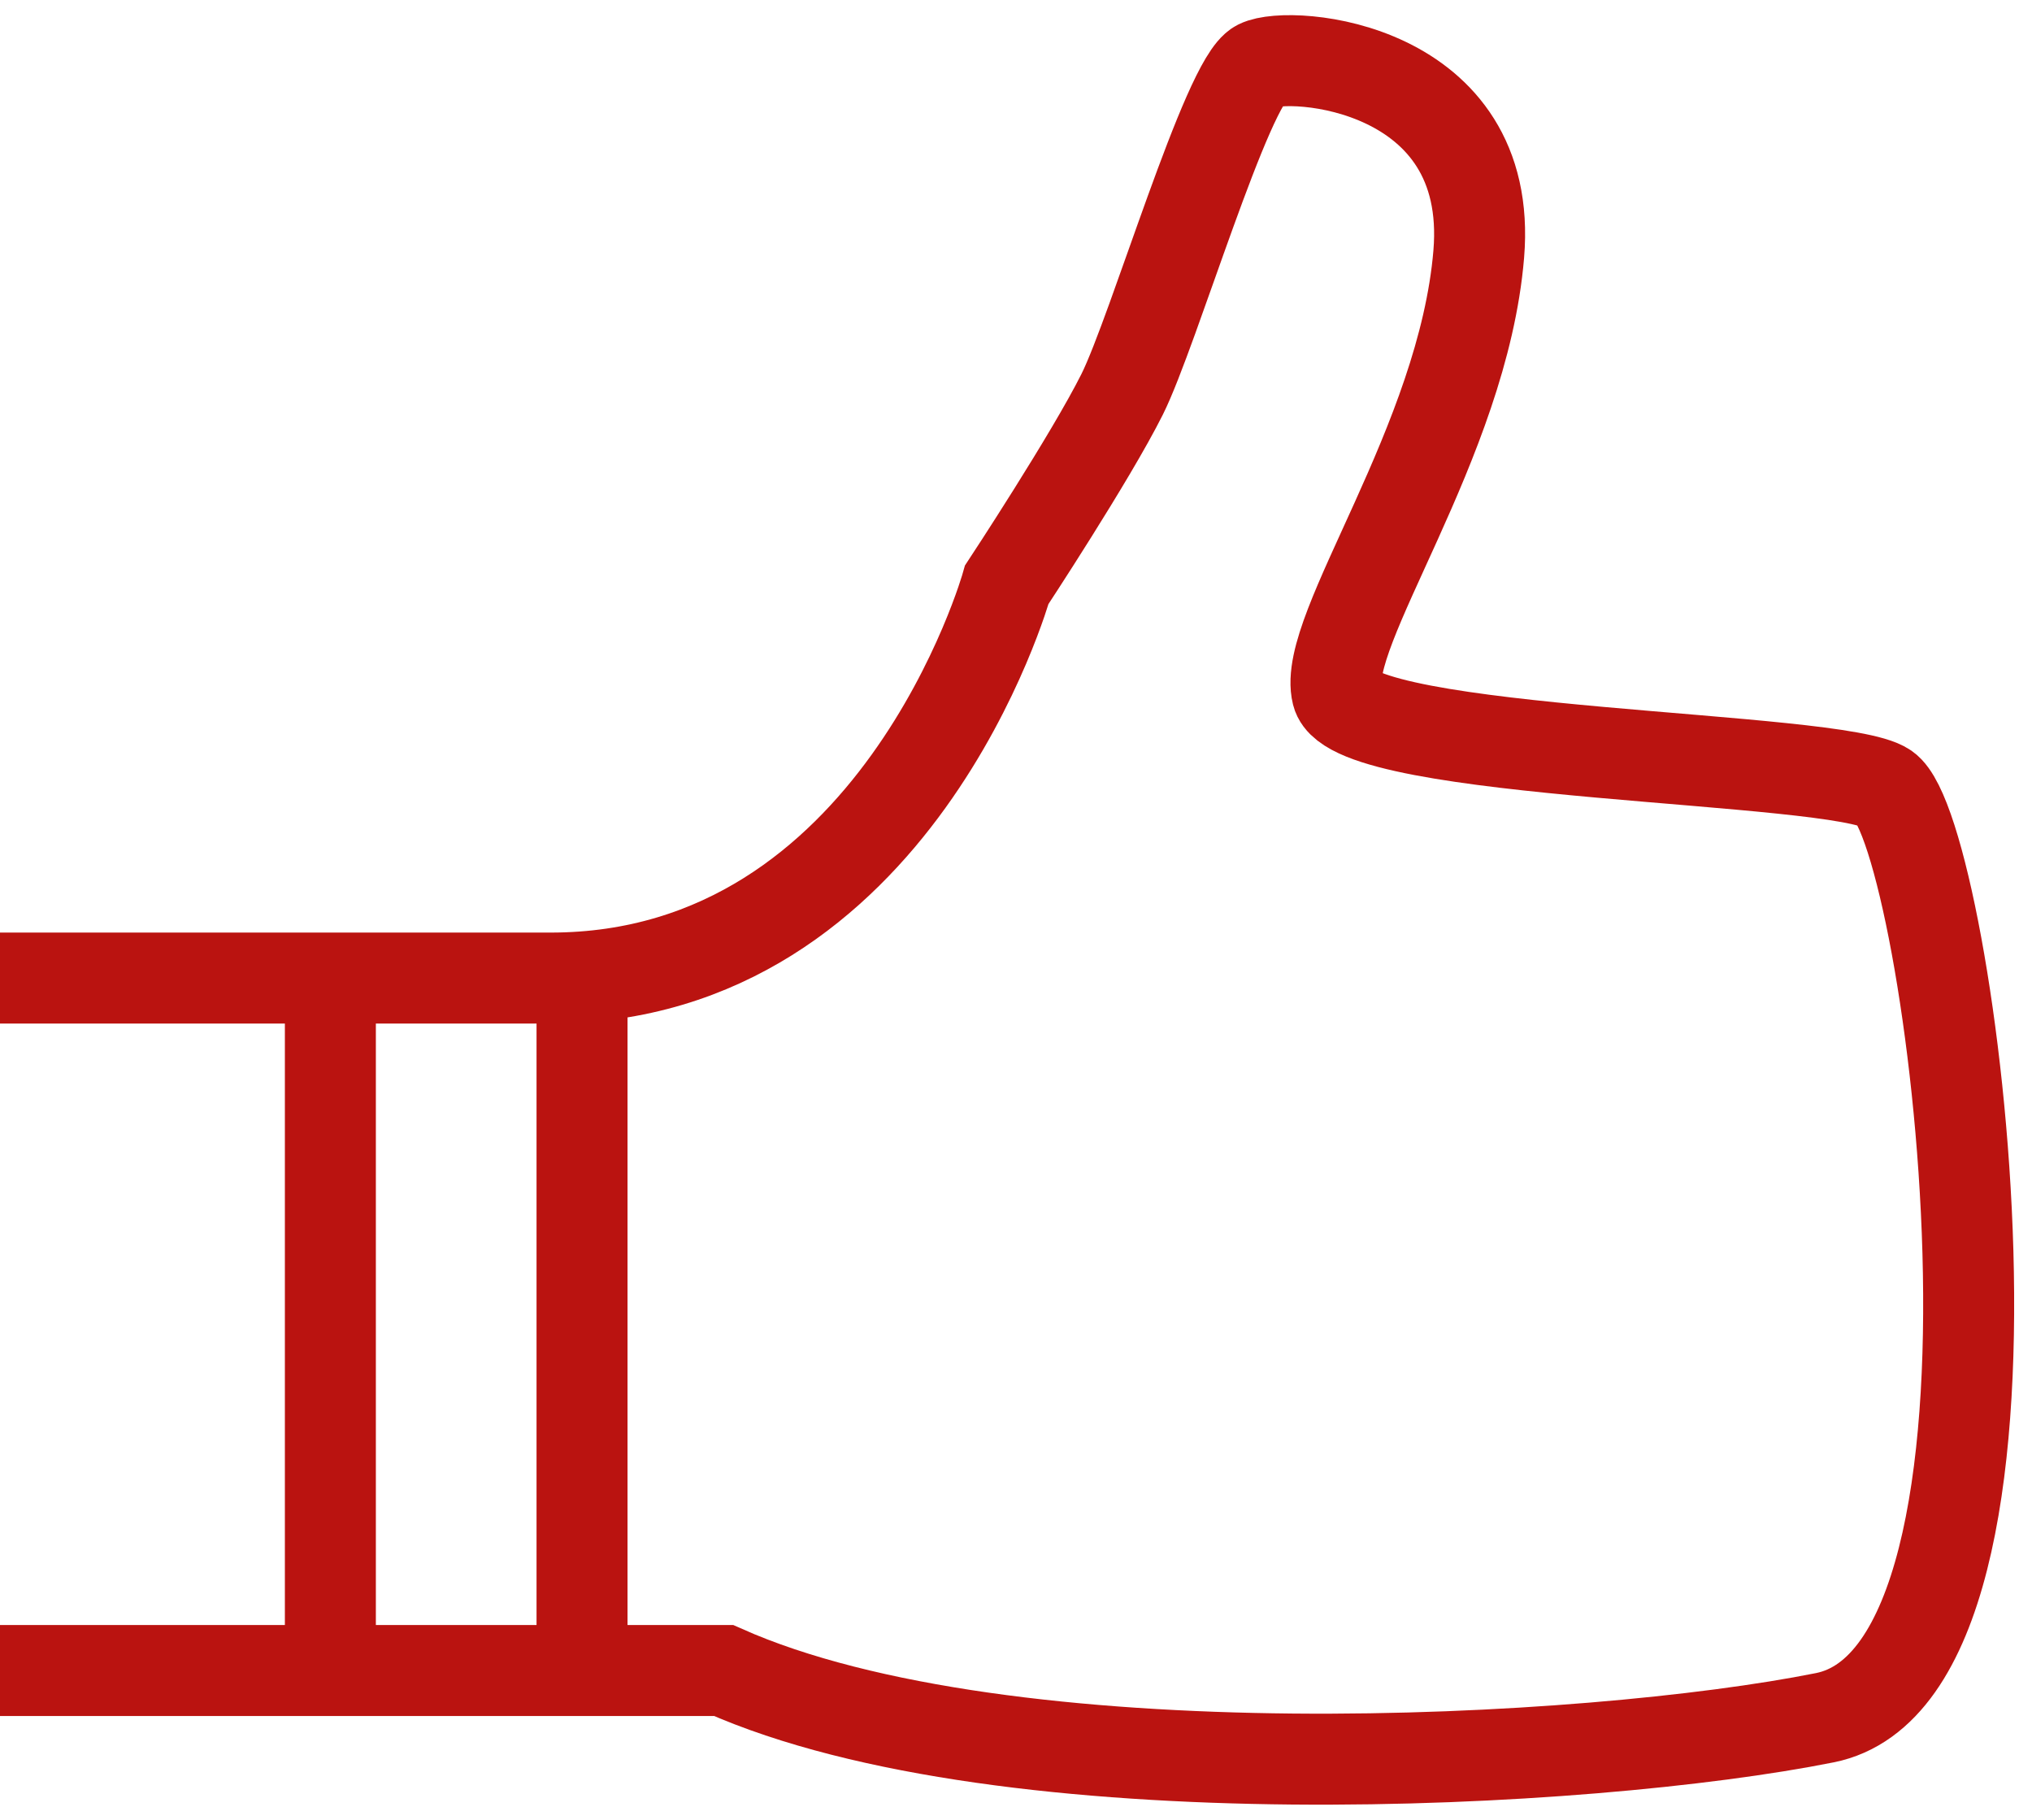 <svg width="67" height="60" viewBox="0 0 67 60" fill="none" xmlns="http://www.w3.org/2000/svg">
<path d="M0 32.247C0 32.247 6.743 32.247 18.155 32.247C29.566 32.247 33.197 19.275 33.197 19.275C33.197 19.275 35.963 15.075 37 13C38.037 10.925 40.459 2.671 41.496 2.152C42.534 1.633 49.277 2.152 48.758 8.379C48.239 14.605 43.571 20.794 44.09 22.869C44.608 24.945 60.613 24.907 62.169 25.982C64.303 27.457 67.95 55.077 60.169 56.633C52.389 58.19 33.197 59.228 23.86 55.077H0" stroke="#BA1310" stroke-width="3"/>
<path d="M19.191 33.284V54.558" stroke="#BA1310" stroke-width="3"/>
<path d="M10.893 32.766V54.558" stroke="#BA1310" stroke-width="3"/>
</svg>
